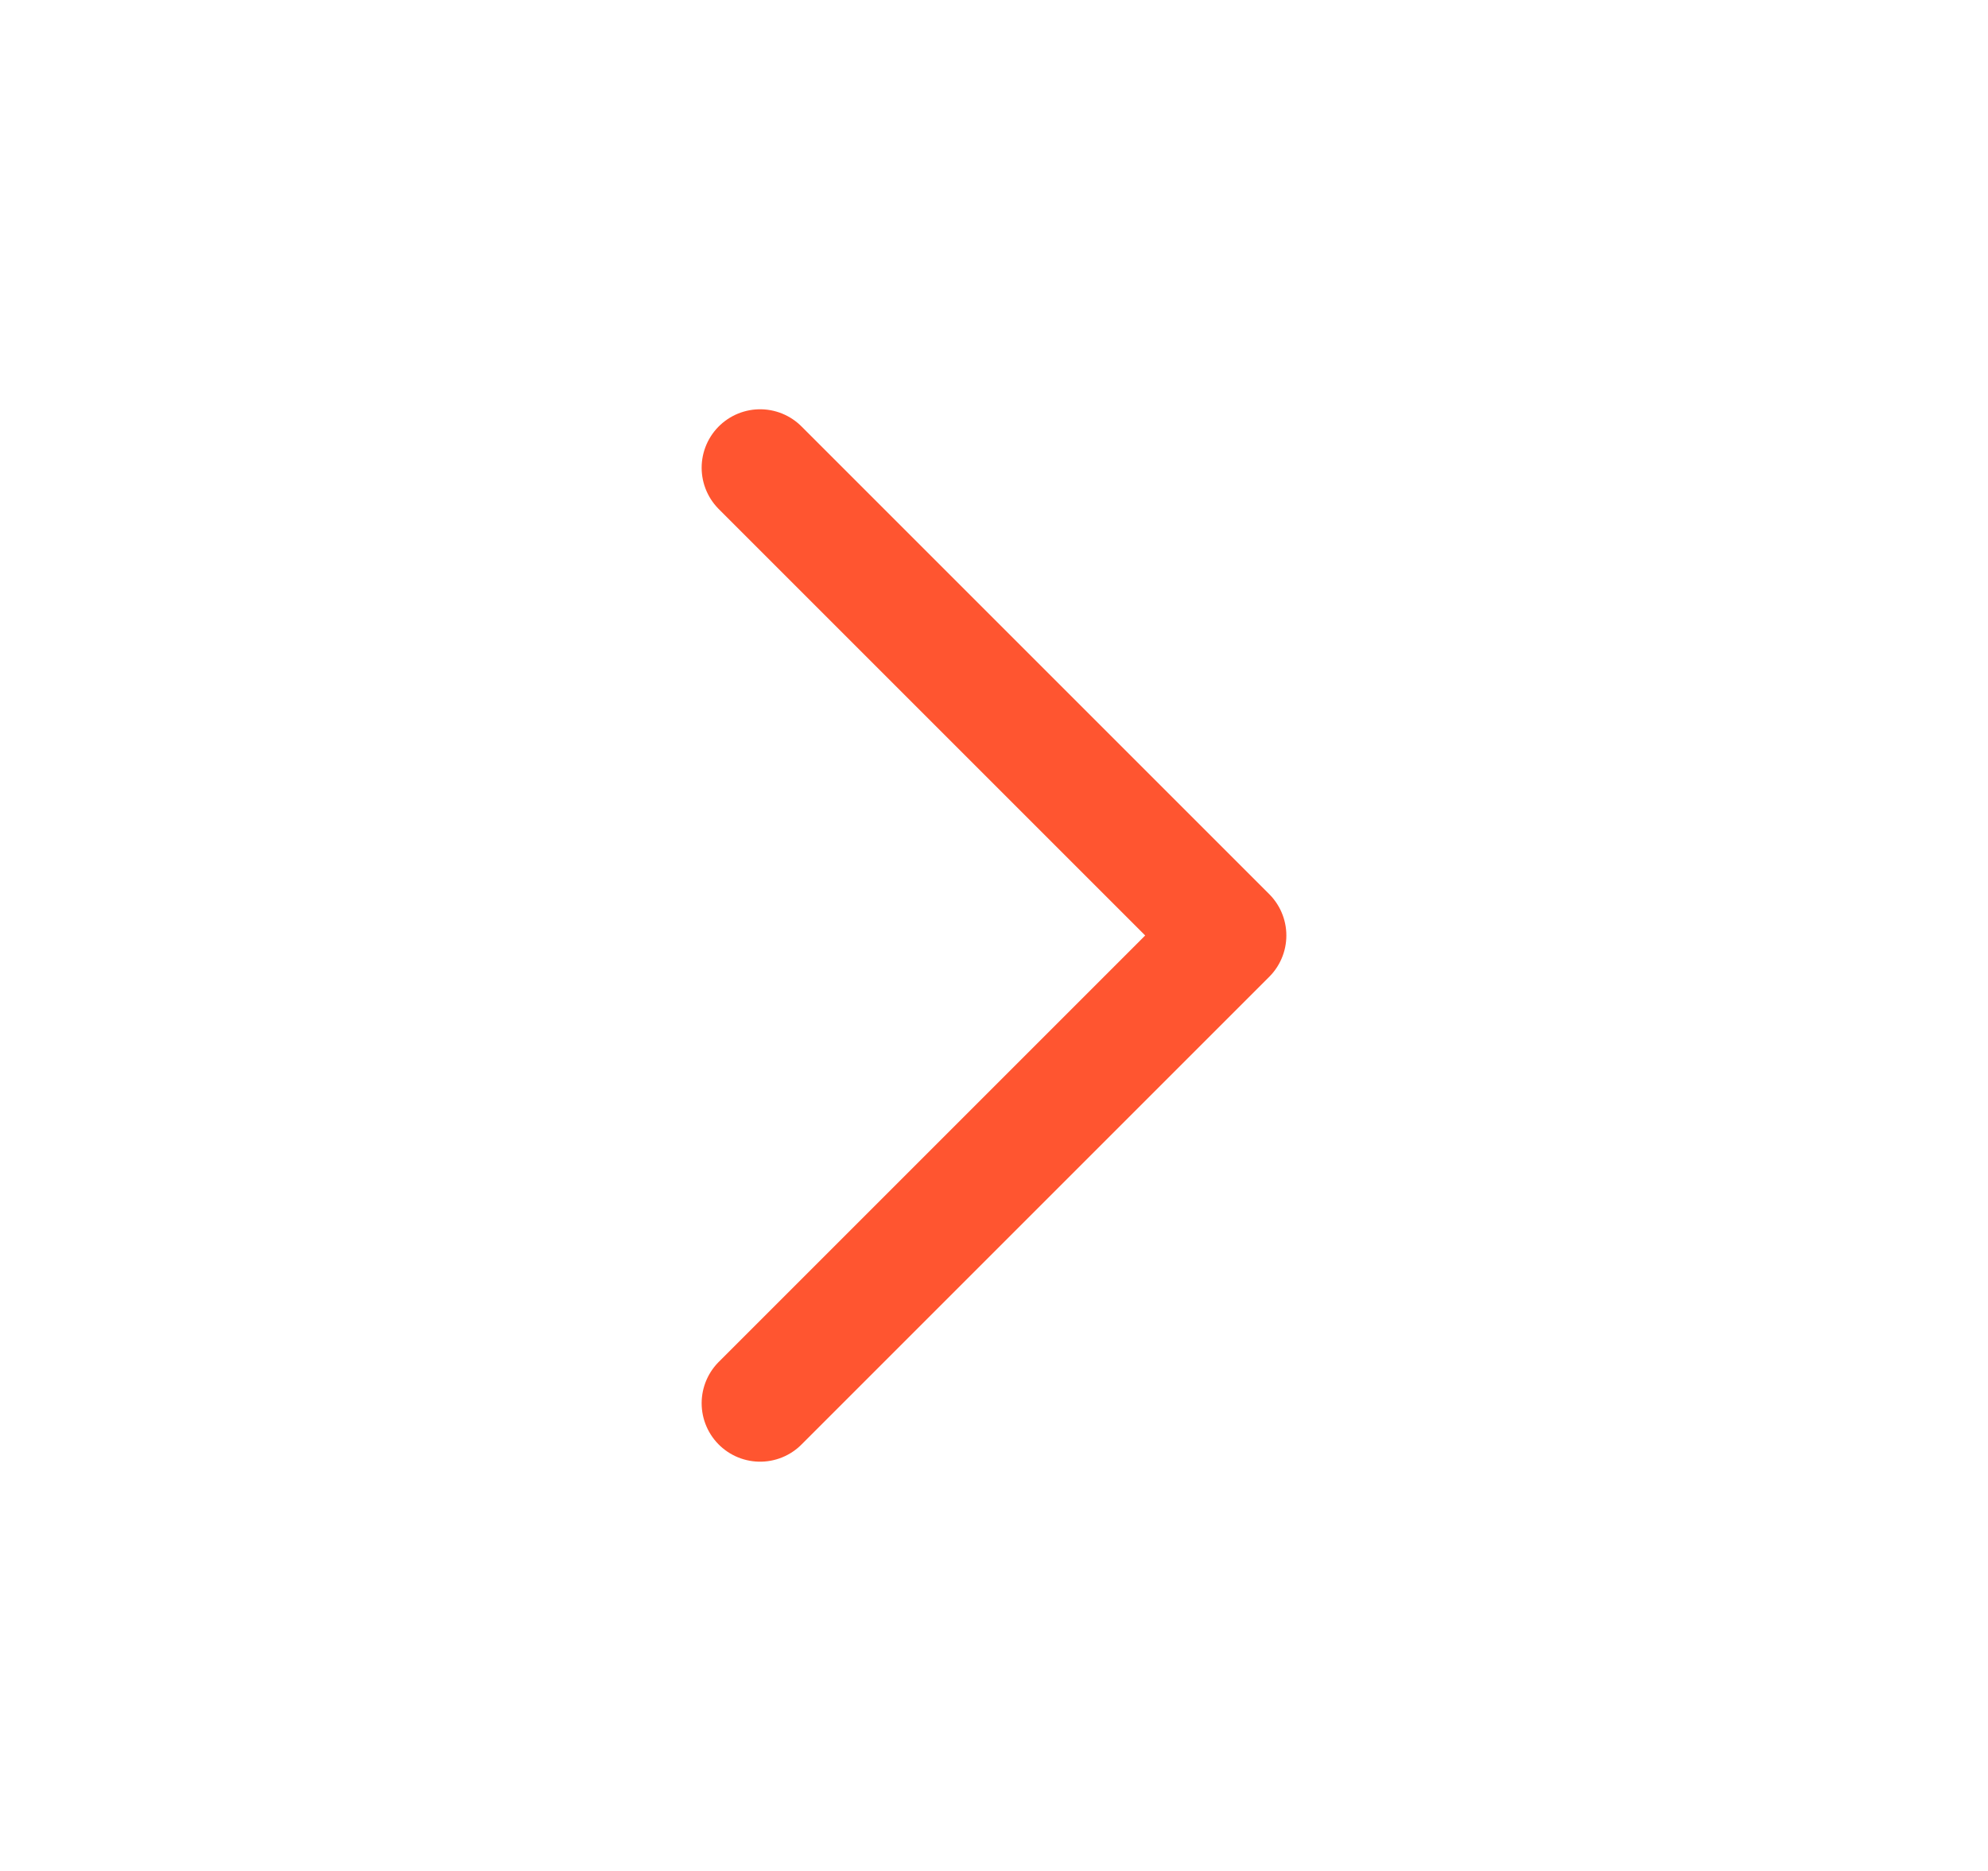 <svg width="17" height="16" viewBox="0 0 17 16" fill="none" xmlns="http://www.w3.org/2000/svg">
<g id="sizeS_right">
<path id="Vector 3" d="M6.5 12L10.5 8L6.5 4" stroke="#FF5530" stroke-linecap="round" stroke-linejoin="round"/>
</g>
</svg>
